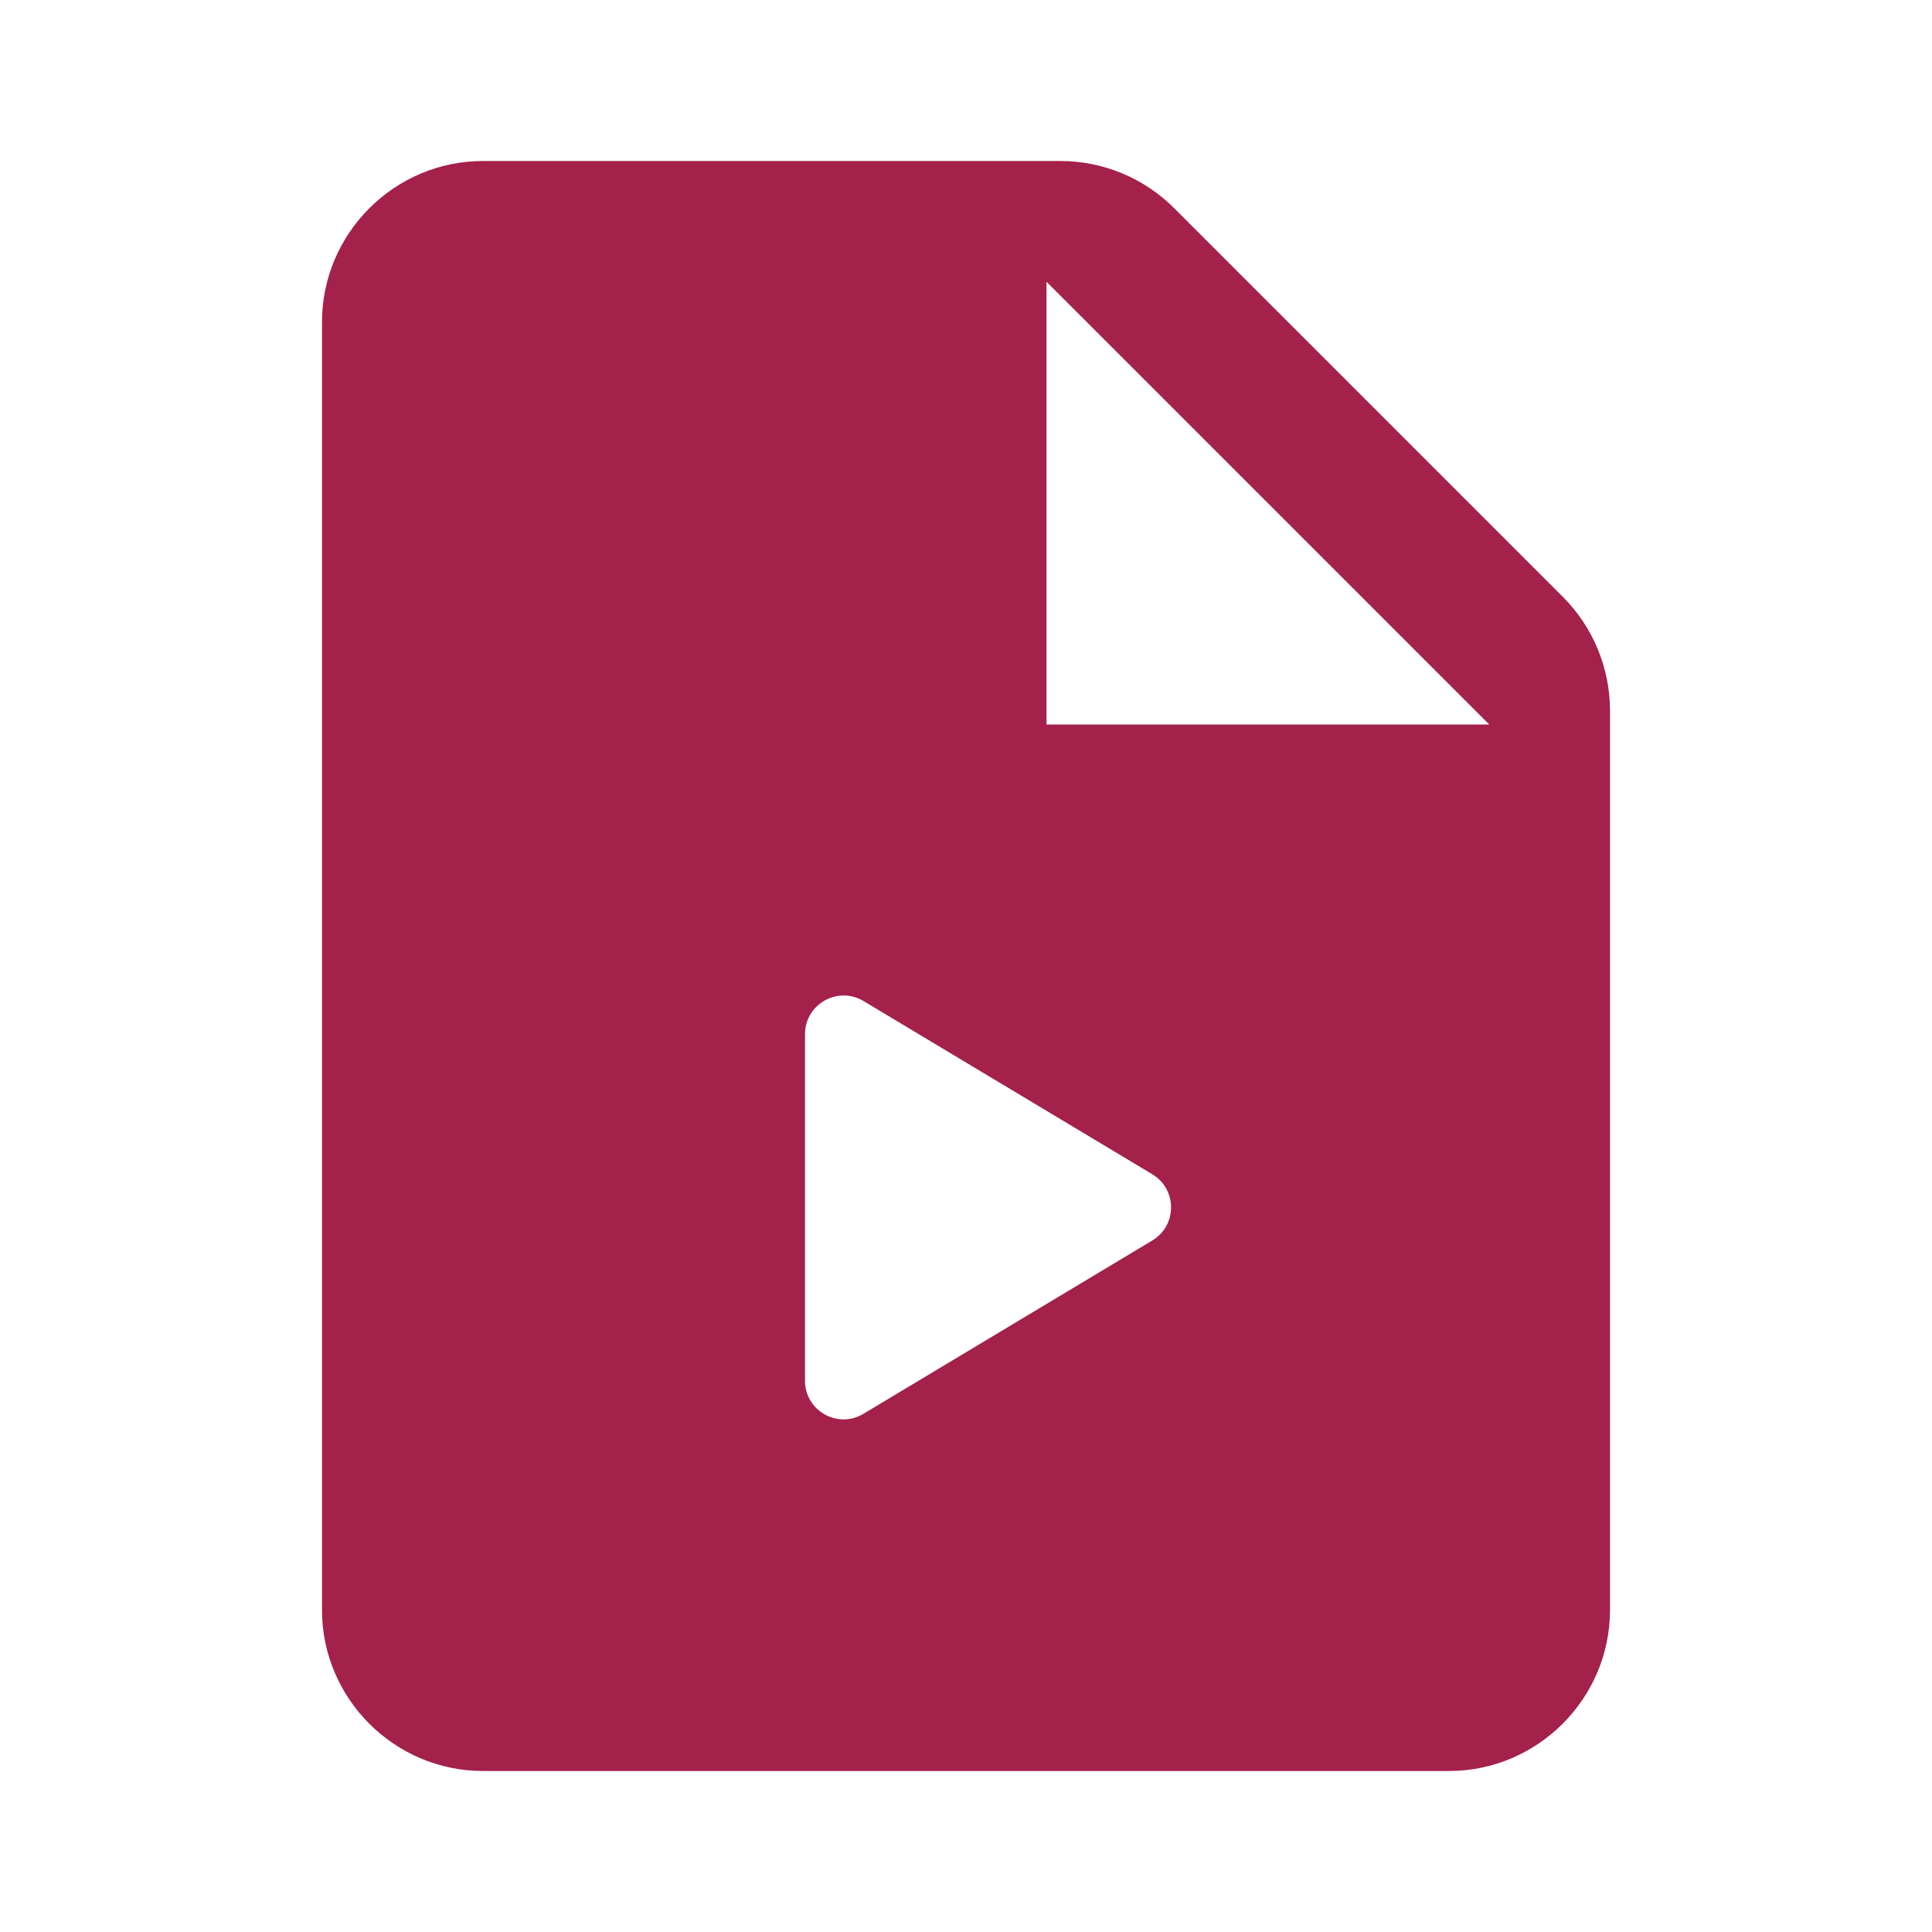 <?xml version="1.0" encoding="UTF-8"?>
<svg xmlns="http://www.w3.org/2000/svg" xmlns:xlink="http://www.w3.org/1999/xlink" width="384pt" height="384pt" viewBox="0 0 384 384" version="1.1">
<g id="surface250482">
<path style=" stroke:none;fill-rule:nonzero;fill:rgb(63.922%,12.941%,29.02%);fill-opacity:1;" d="M 210.754 32 L 96 32 C 78.398 32 64 46.398 64 64 L 64 320 C 64 337.602 78.398 352 96 352 L 288 352 C 305.602 352 320 337.602 320 320 L 320 141.246 C 320 132.77 316.625 124.625 310.625 118.625 L 233.375 41.375 C 227.375 35.375 219.23 32 210.754 32 Z M 160 274.434 L 160 205.551 C 160 199.586 166.512 195.902 171.633 198.961 L 229.023 233.391 C 234 236.367 234 243.586 229.023 246.559 L 171.633 280.992 C 166.512 284.098 160 280.398 160 274.434 Z M 208 144 L 208 56 L 296 144 Z M 208 144 "/>
</g>
</svg>

